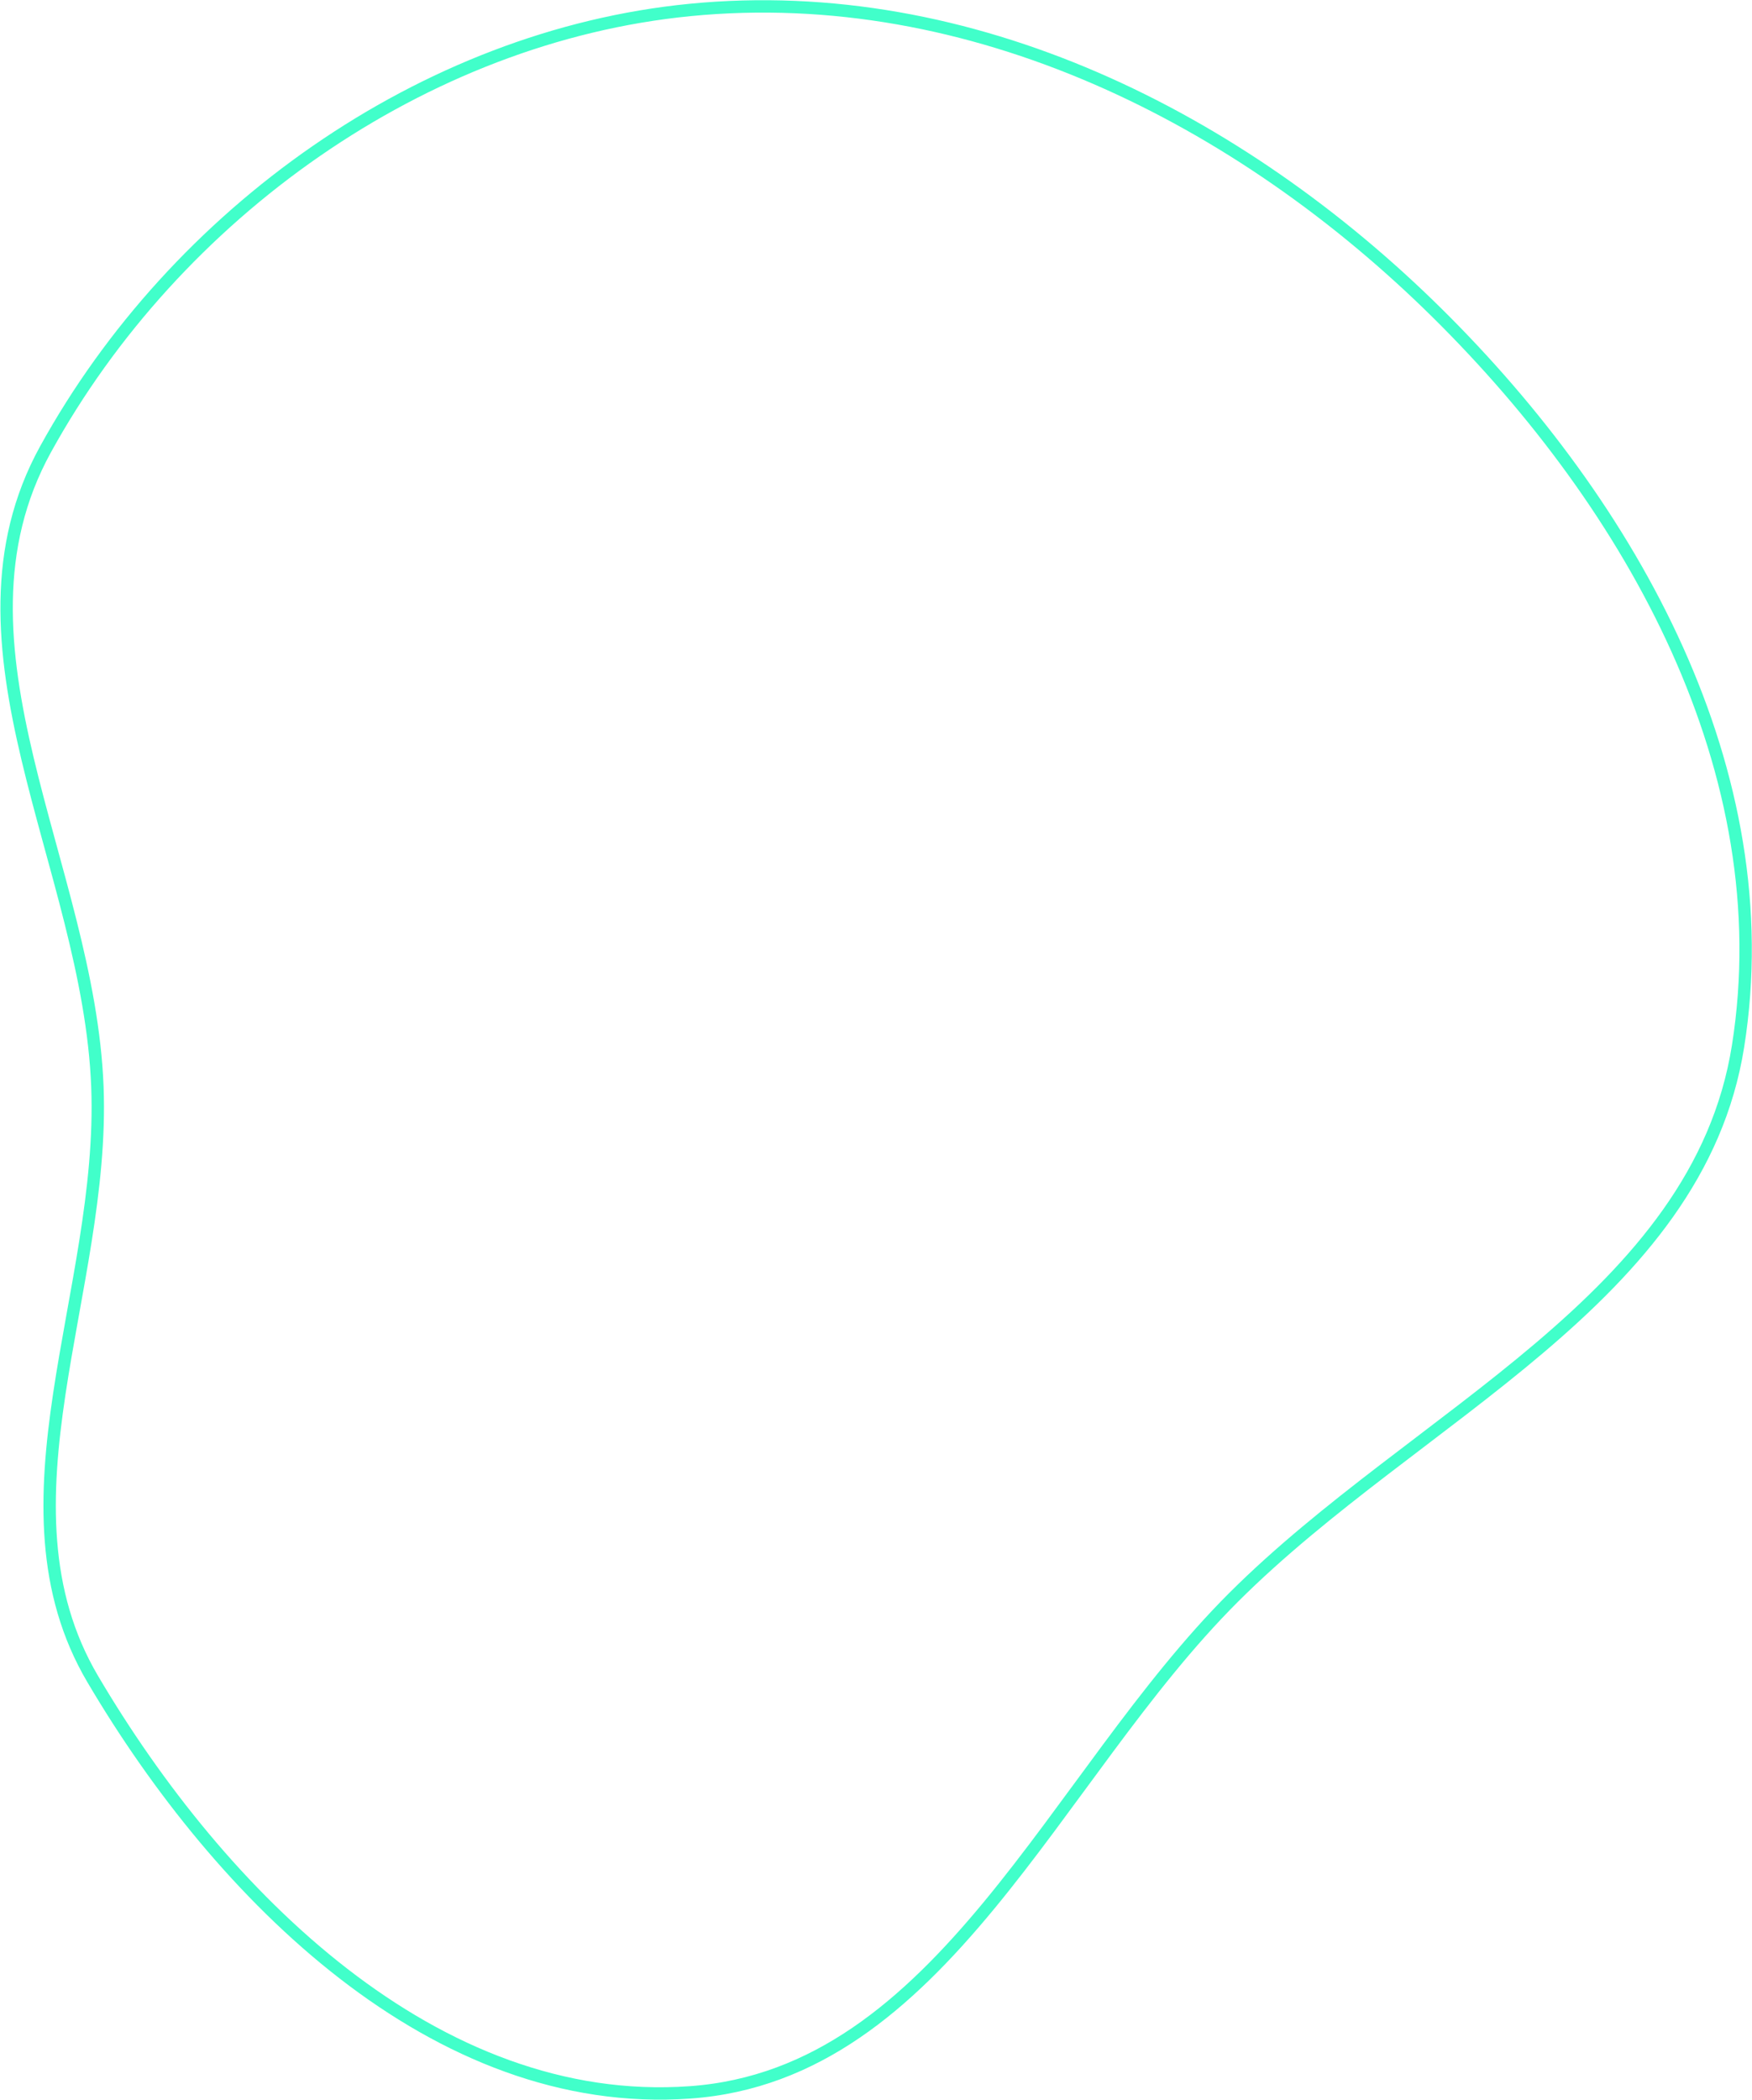 <svg width="2122" height="2542" viewBox="0 0 2122 2542" fill="none" xmlns="http://www.w3.org/2000/svg">
<path fill-rule="evenodd" clip-rule="evenodd" d="M2105.09 1266.56C2056.56 1572.27 1716.11 1712.2 1494.08 1933.73C1275.81 2151.5 1141.45 2511.06 835.838 2532.93C526.787 2555.04 266.703 2294.37 112.314 2032.6C-12.798 1820.47 127.498 1563.71 117.97 1315.77C107.656 1047.36 -76.232 782.489 55.111 543.959C212.174 258.716 512.149 43.703 835.838 12.05C1176.83 -21.296 1501.81 142.853 1740.84 379.112C1977.17 612.697 2157.8 934.488 2105.09 1266.56Z" stroke="#41FFCA" stroke-width="15"/>
</svg>
